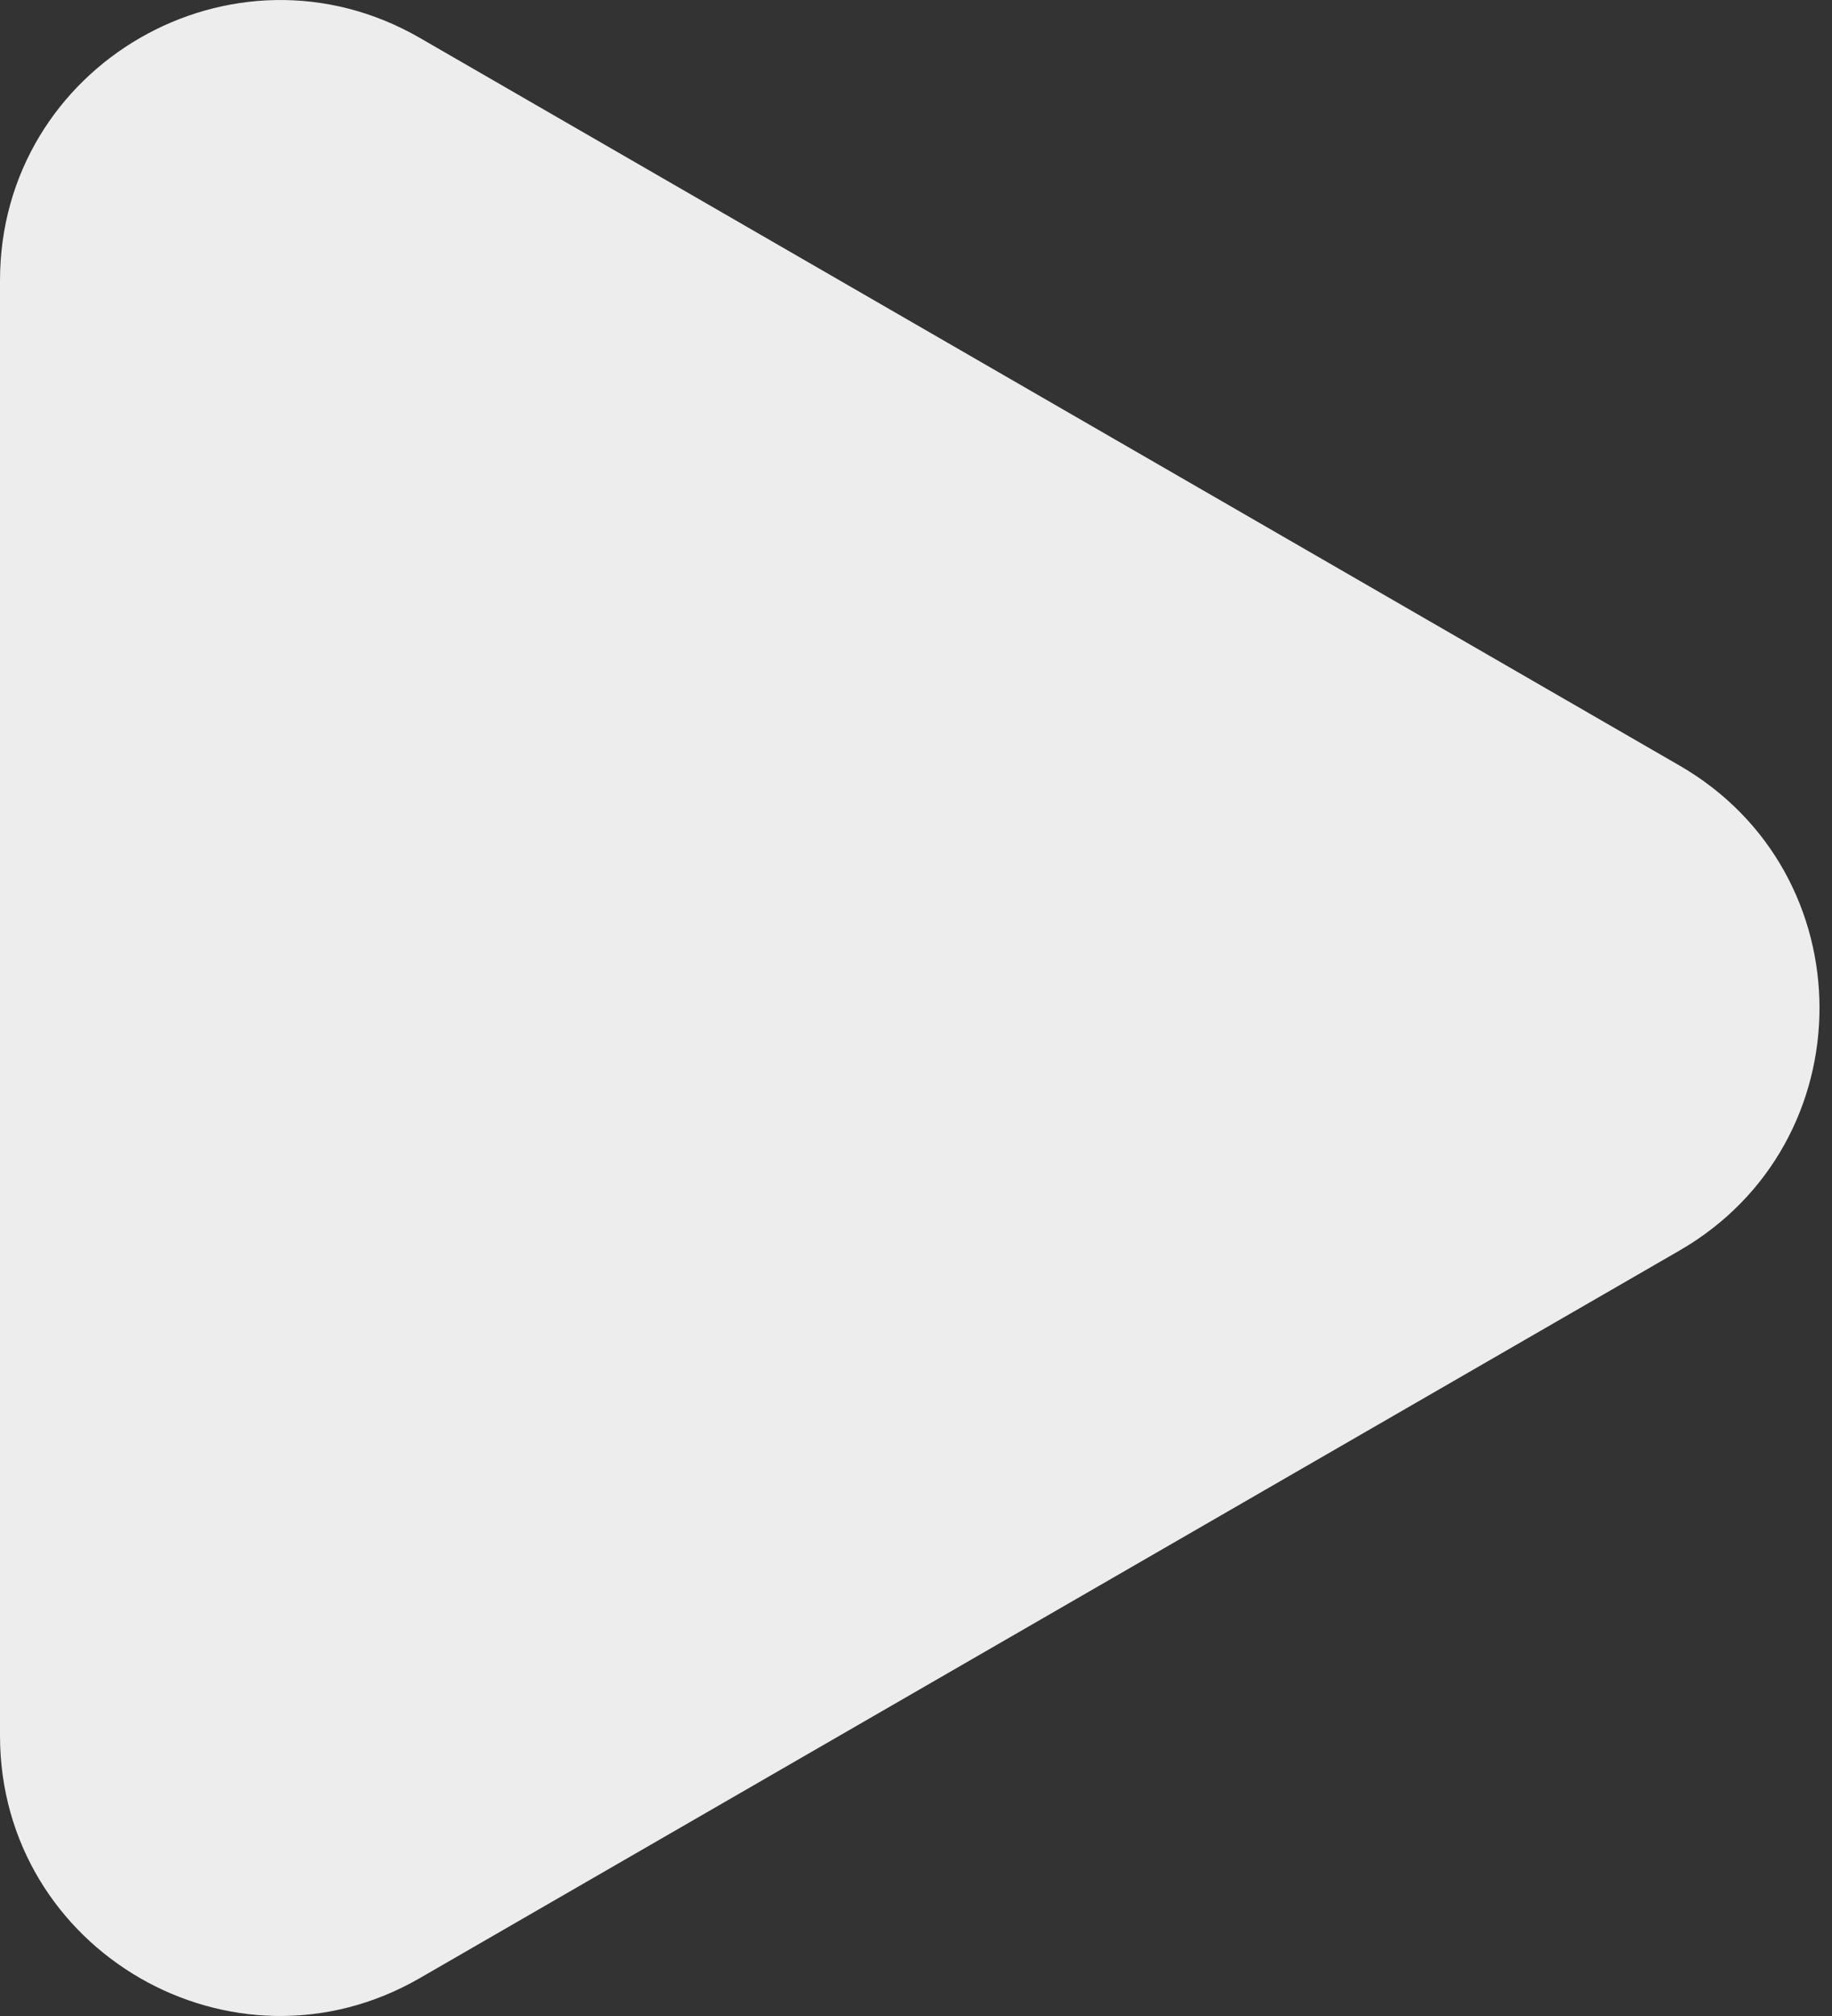 <svg width="20" height="22" viewBox="0 0 20 22" fill="none" xmlns="http://www.w3.org/2000/svg">
<rect x="0" y="0" width="20" height="22" fill="#333333" stroke="none"/>
<path d="M0 3.061C0 0.708 2.547 -0.762 4.584 0.414L18.335 8.354C20.373 9.53 20.373 12.47 18.335 13.647L4.584 21.586C2.547 22.762 0 21.292 0 18.94L0 3.061Z" fill="#EEEDED"/>
</svg>
